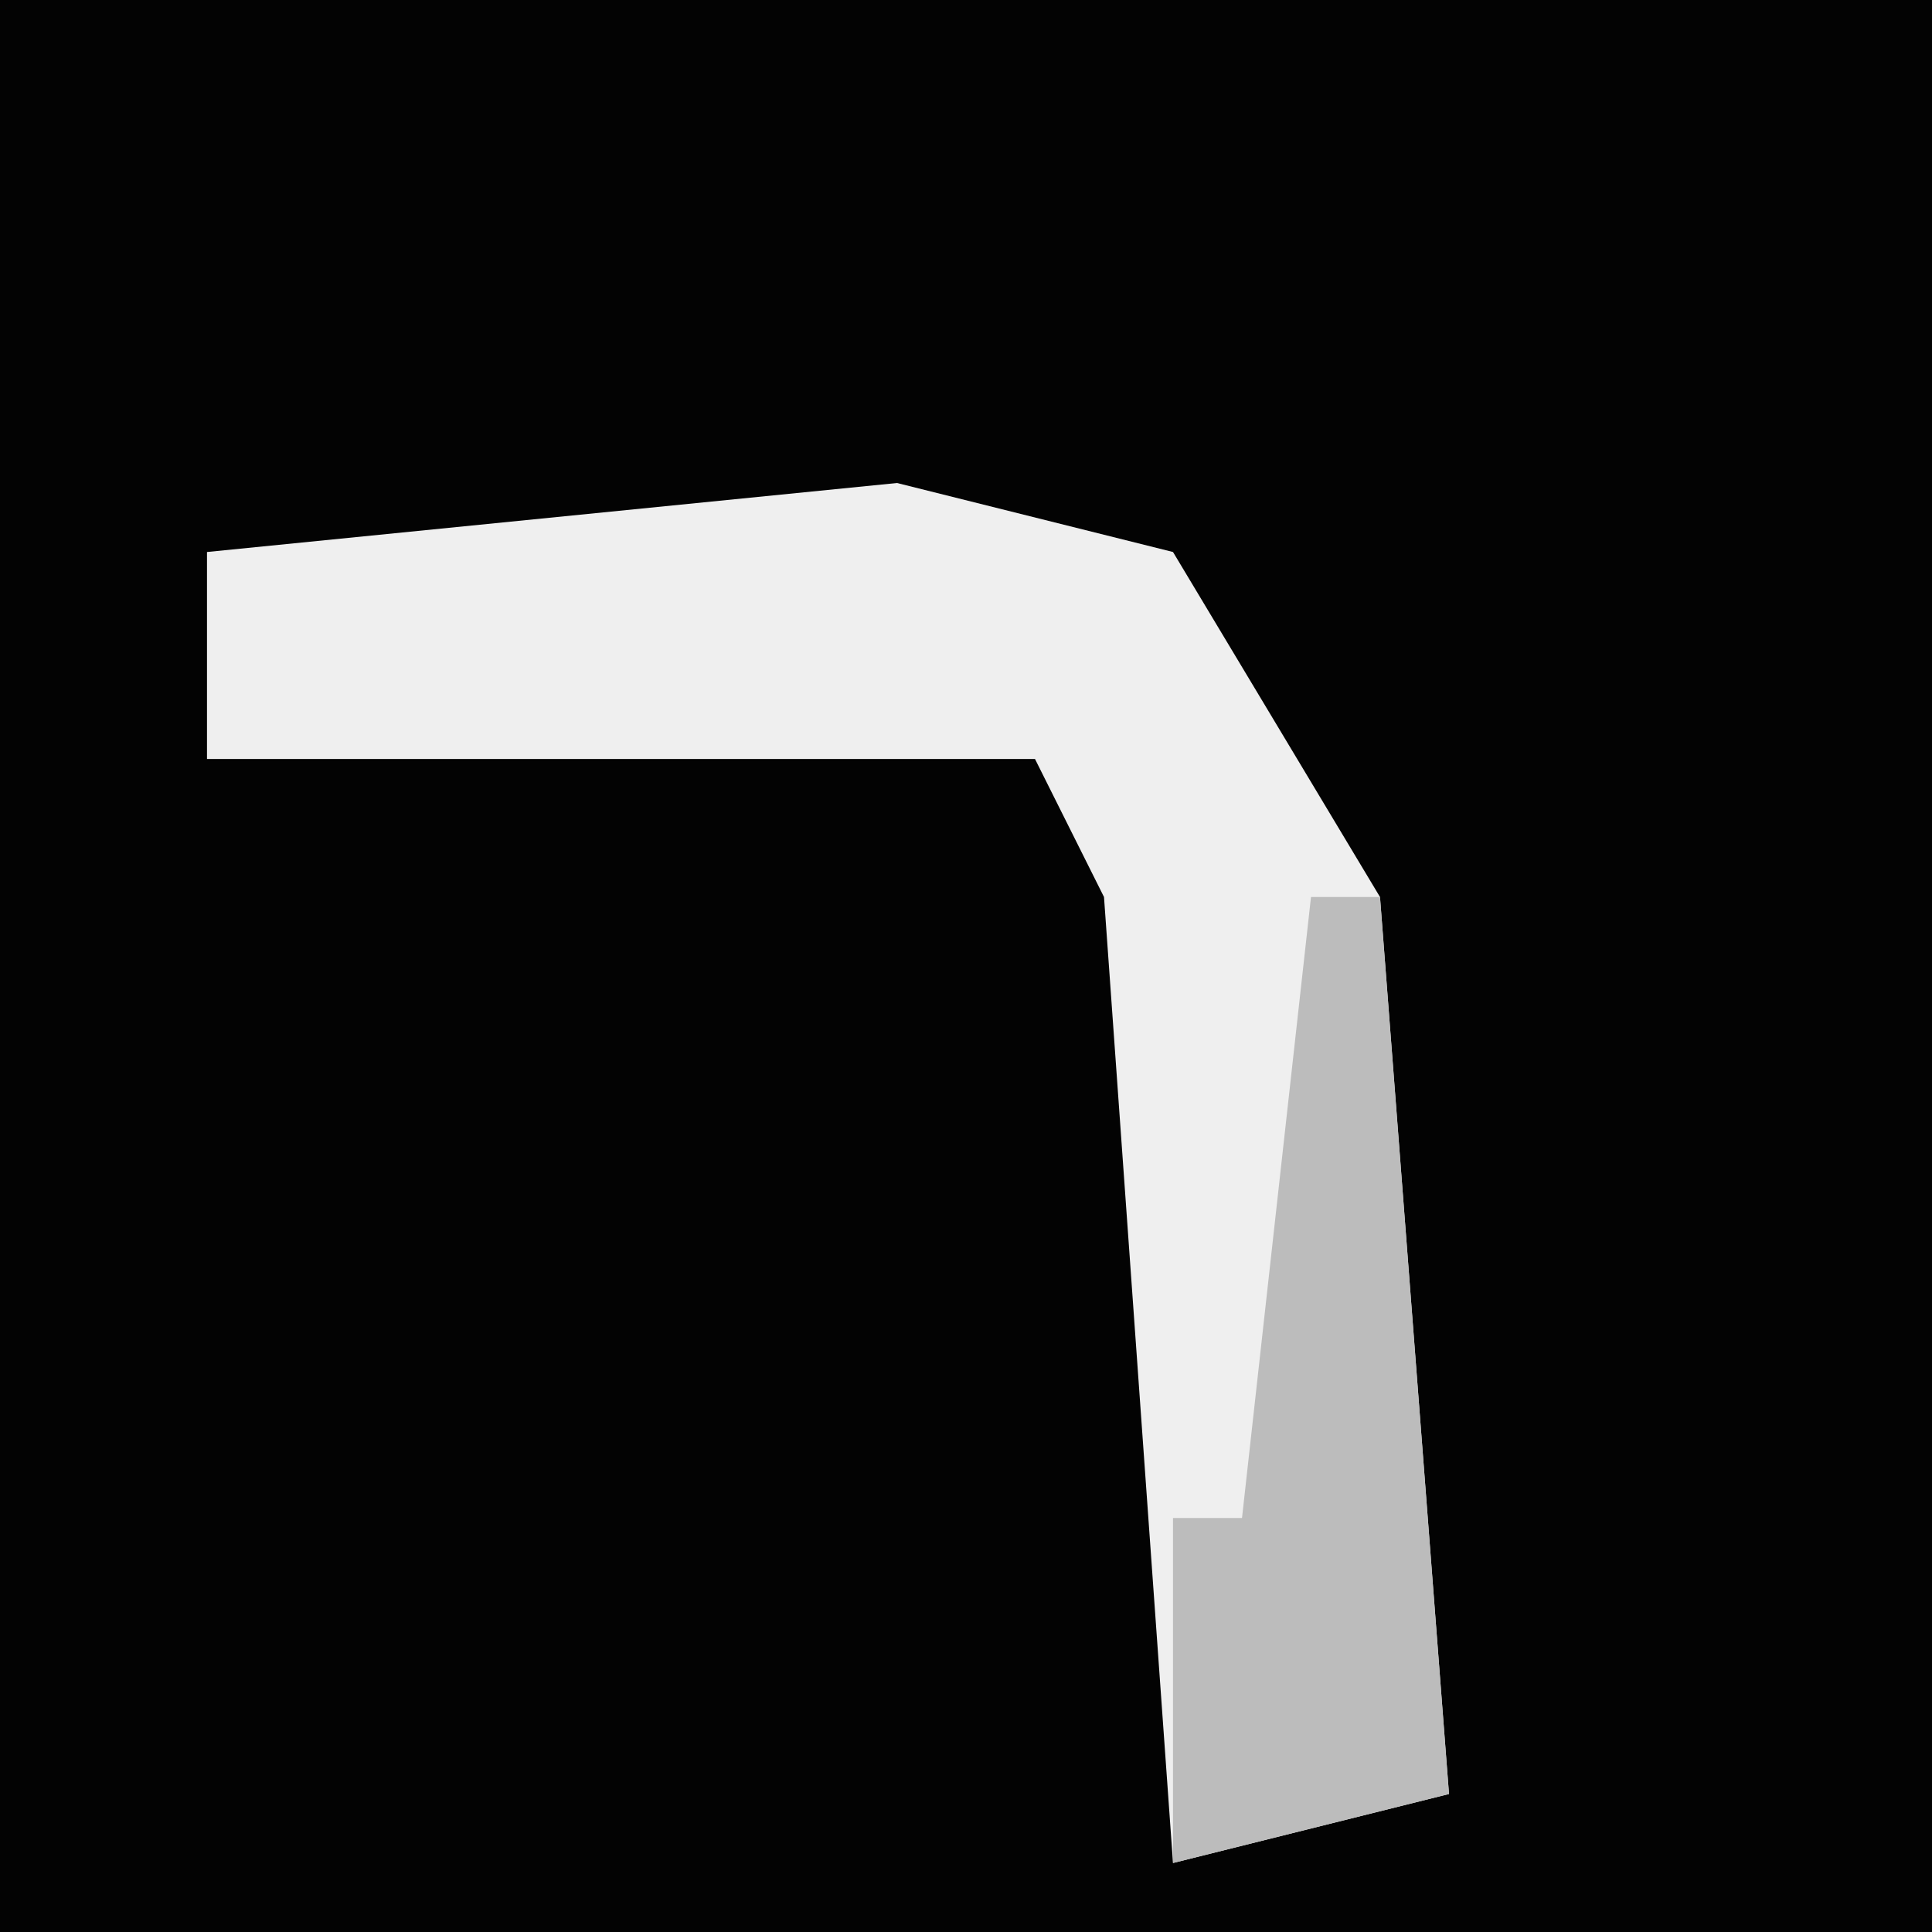 <?xml version="1.0" encoding="UTF-8"?>
<svg version="1.1" xmlns="http://www.w3.org/2000/svg" width="28" height="28">
<path d="M0,0 L28,0 L28,28 L0,28 Z " fill="#030303" transform="translate(0,0)"/>
<path d="M0,0 L4,1 L7,6 L8,19 L4,20 L3,6 L2,4 L-10,4 L-10,1 Z " fill="#EFEFEF" transform="translate(13,7)"/>
<path d="M0,0 L1,0 L2,13 L-2,14 L-2,9 L-1,9 Z " fill="#BCBCBC" transform="translate(19,13)"/>
</svg>
